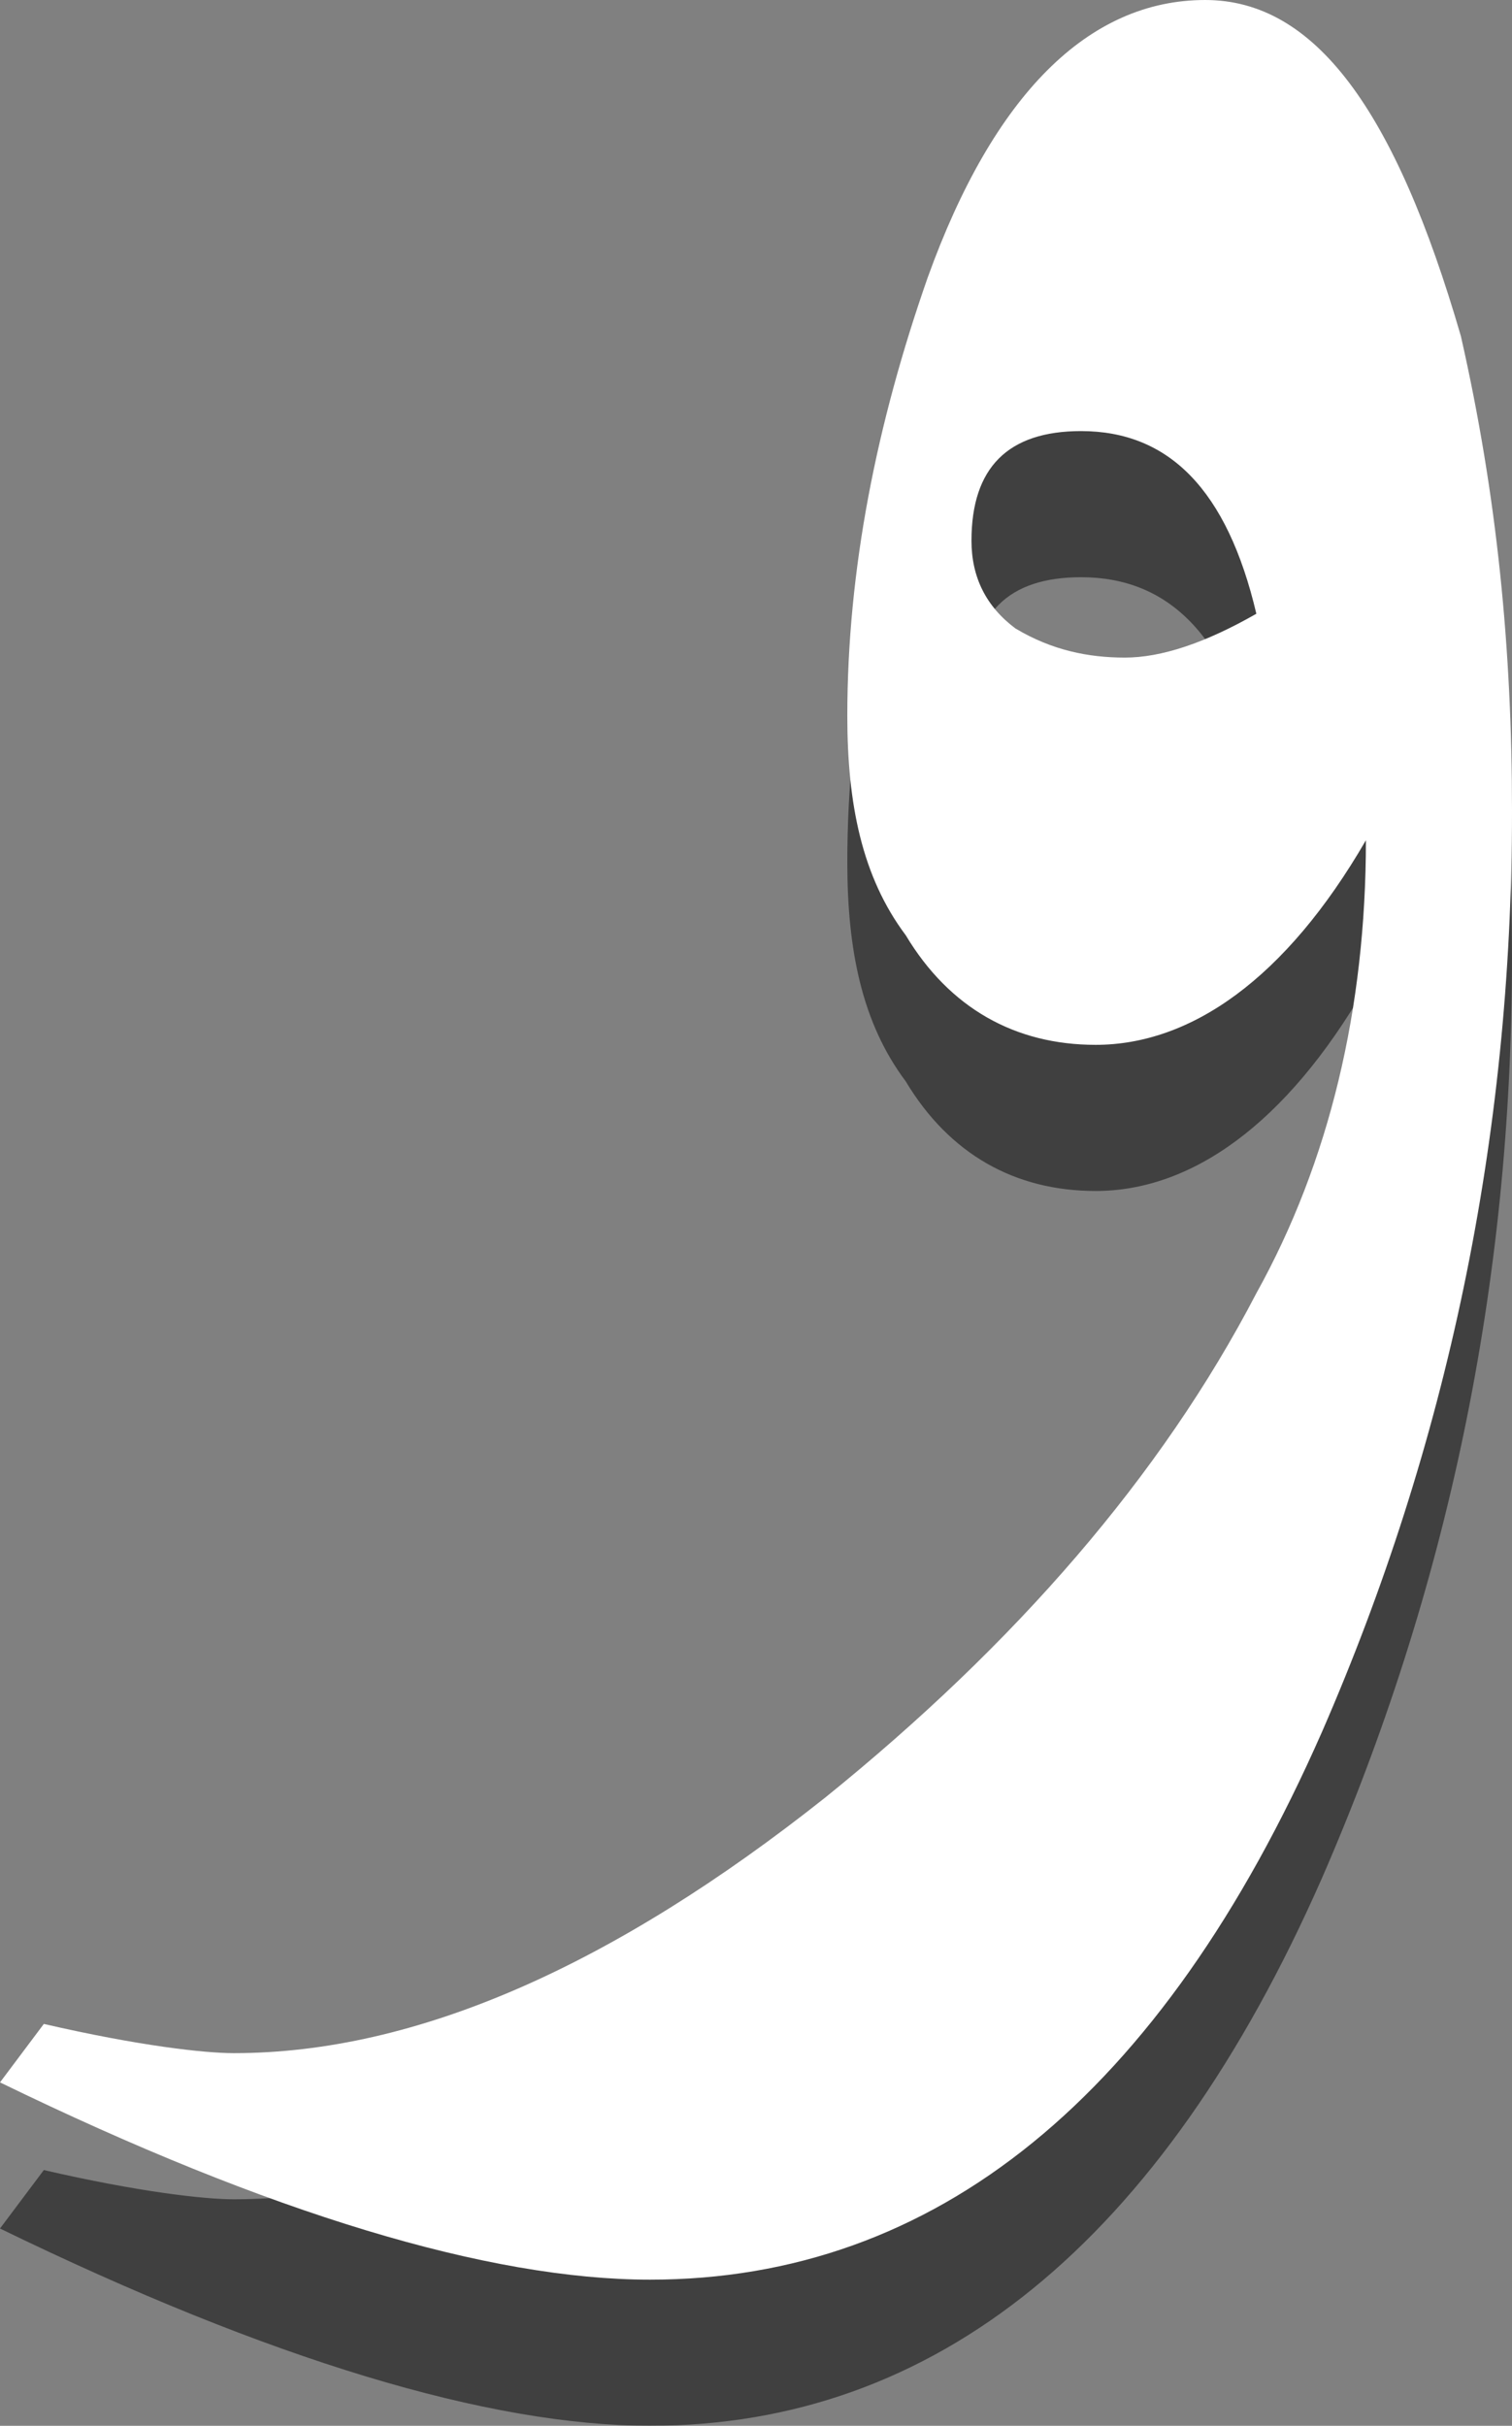 <?xml version="1.0" encoding="utf-8"?>
<!-- Generator: Adobe Illustrator 19.2.0, SVG Export Plug-In . SVG Version: 6.00 Build 0)  -->
<svg version="1.1" id="Layer_1" xmlns="http://www.w3.org/2000/svg" xmlns:xlink="http://www.w3.org/1999/xlink" x="0px" y="0px"
	 viewBox="0 0 20.7 33.2" style="enable-background:new 0 0 20.7 33.2;" xml:space="preserve">
<rect x="0" y="0" width="20.7" height="33.2" fill="#808080" stroke="none"/>
<style type="text/css">
	.st0{opacity:0.5;}
	.st1{fill:#FFFFFF;}
</style>
<g>
	<g class="st0">
		<path d="M20.7,13.1c0,4.5-0.9,8.7-2.6,12.6c-2.2,5-5.3,7.5-9.2,7.5c-2.2,0-5.2-0.9-8.9-2.7l0.6-0.8c1.3,0.3,2.2,0.4,2.6,0.4
			c2.5,0,5.2-1.2,8.1-3.5c2.6-2.1,4.6-4.4,5.9-6.9c1-1.8,1.5-3.9,1.5-6.2c-1.1,1.9-2.4,2.8-3.7,2.8c-1.1,0-2-0.5-2.6-1.5
			c-0.6-0.8-0.8-1.8-0.8-3c0-2,0.4-4,1.1-6C13.6,3.3,14.9,2,16.5,2C18,2,19.1,3.5,20,6.6C20.5,8.8,20.7,10.9,20.7,13.1z M17.2,10.4
			c-0.4-1.7-1.2-2.5-2.4-2.5c-1,0-1.5,0.5-1.5,1.5c0,0.5,0.2,0.9,0.6,1.2c0.4,0.3,0.9,0.4,1.4,0.4C15.9,11,16.5,10.8,17.2,10.4z"/>
	</g>
	<g>
		<g>
			<g>
				<path class="st1" d="M20.7,11.1c0,4.5-0.9,8.7-2.6,12.6c-2.2,5-5.3,7.5-9.2,7.5c-2.2,0-5.2-0.9-8.9-2.7l0.6-0.8
					c1.3,0.3,2.2,0.4,2.6,0.4c2.5,0,5.2-1.2,8.1-3.5c2.6-2.1,4.6-4.4,5.9-6.9c1-1.8,1.5-3.9,1.5-6.2c-1.1,1.9-2.4,2.8-3.7,2.8
					c-1.1,0-2-0.5-2.6-1.5c-0.6-0.8-0.8-1.8-0.8-3c0-2,0.4-4,1.1-6C13.6,1.3,14.9,0,16.5,0C18,0,19.1,1.5,20,4.6
					C20.5,6.8,20.7,8.9,20.7,11.1z M17.2,8.4c-0.4-1.7-1.2-2.5-2.4-2.5c-1,0-1.5,0.5-1.5,1.5c0,0.5,0.2,0.9,0.6,1.2
					c0.5,0.3,1,0.4,1.5,0.4S16.5,8.8,17.2,8.4z"/>
			</g>
		</g>
	</g>
</g>
</svg>
